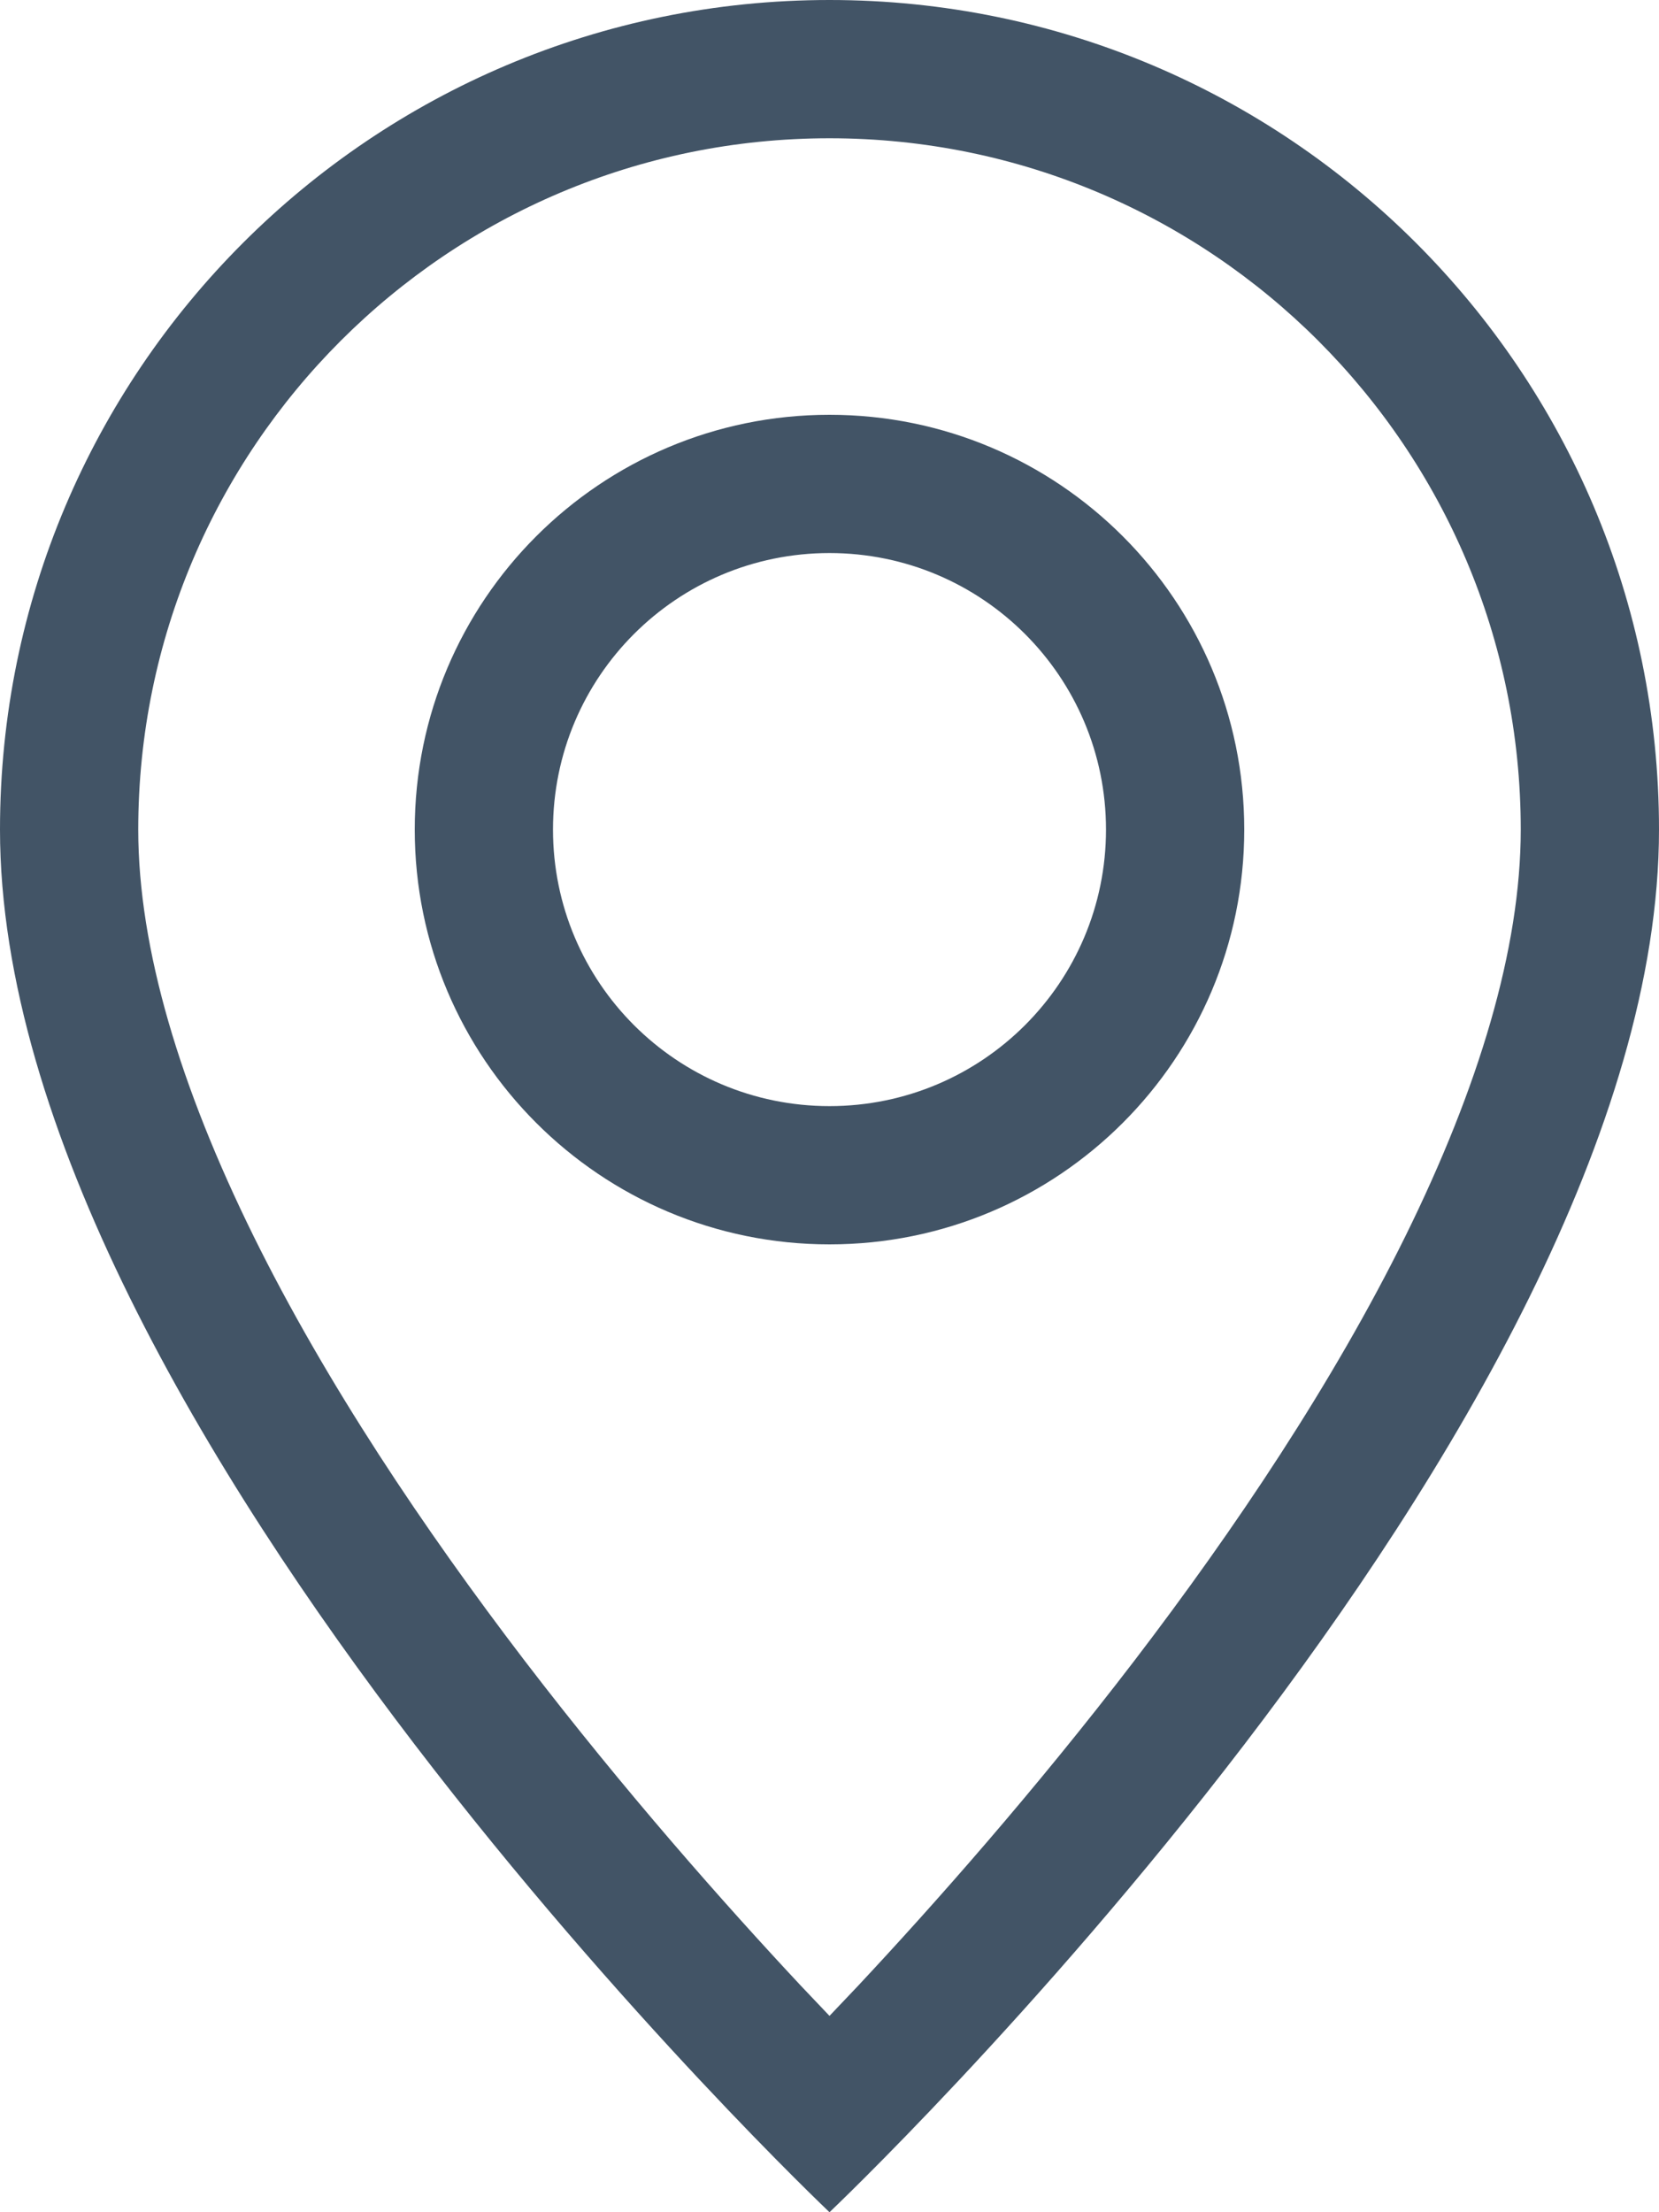 <svg width="12" height="16" viewBox="0 0 12 16" fill="none" xmlns="http://www.w3.org/2000/svg">
<path fill-rule="evenodd" clip-rule="evenodd" d="M10.166 8.94C10.695 7.867 11 6.862 11 6C11 3.239 8.761 1 6 1C3.239 1 1 3.239 1 6C1 6.862 1.305 7.867 1.834 8.94C2.358 10.002 3.068 11.06 3.794 12.01C4.519 12.957 5.246 13.777 5.792 14.361C5.865 14.438 5.934 14.511 6 14.58C6.066 14.511 6.135 14.438 6.208 14.361C6.754 13.777 7.481 12.957 8.206 12.01C8.932 11.06 9.642 10.002 10.166 8.94ZM6 16C6 16 12 10.314 12 6C12 2.686 9.314 0 6 0C2.686 0 0 2.686 0 6C0 10.314 6 16 6 16Z" fill="#425466"/>
<path fill-rule="evenodd" clip-rule="evenodd" d="M6 8C7.105 8 8 7.105 8 6C8 4.895 7.105 4 6 4C4.895 4 4 4.895 4 6C4 7.105 4.895 8 6 8ZM6 9C7.657 9 9 7.657 9 6C9 4.343 7.657 3 6 3C4.343 3 3 4.343 3 6C3 7.657 4.343 9 6 9Z" fill="#425466"/>
</svg>

